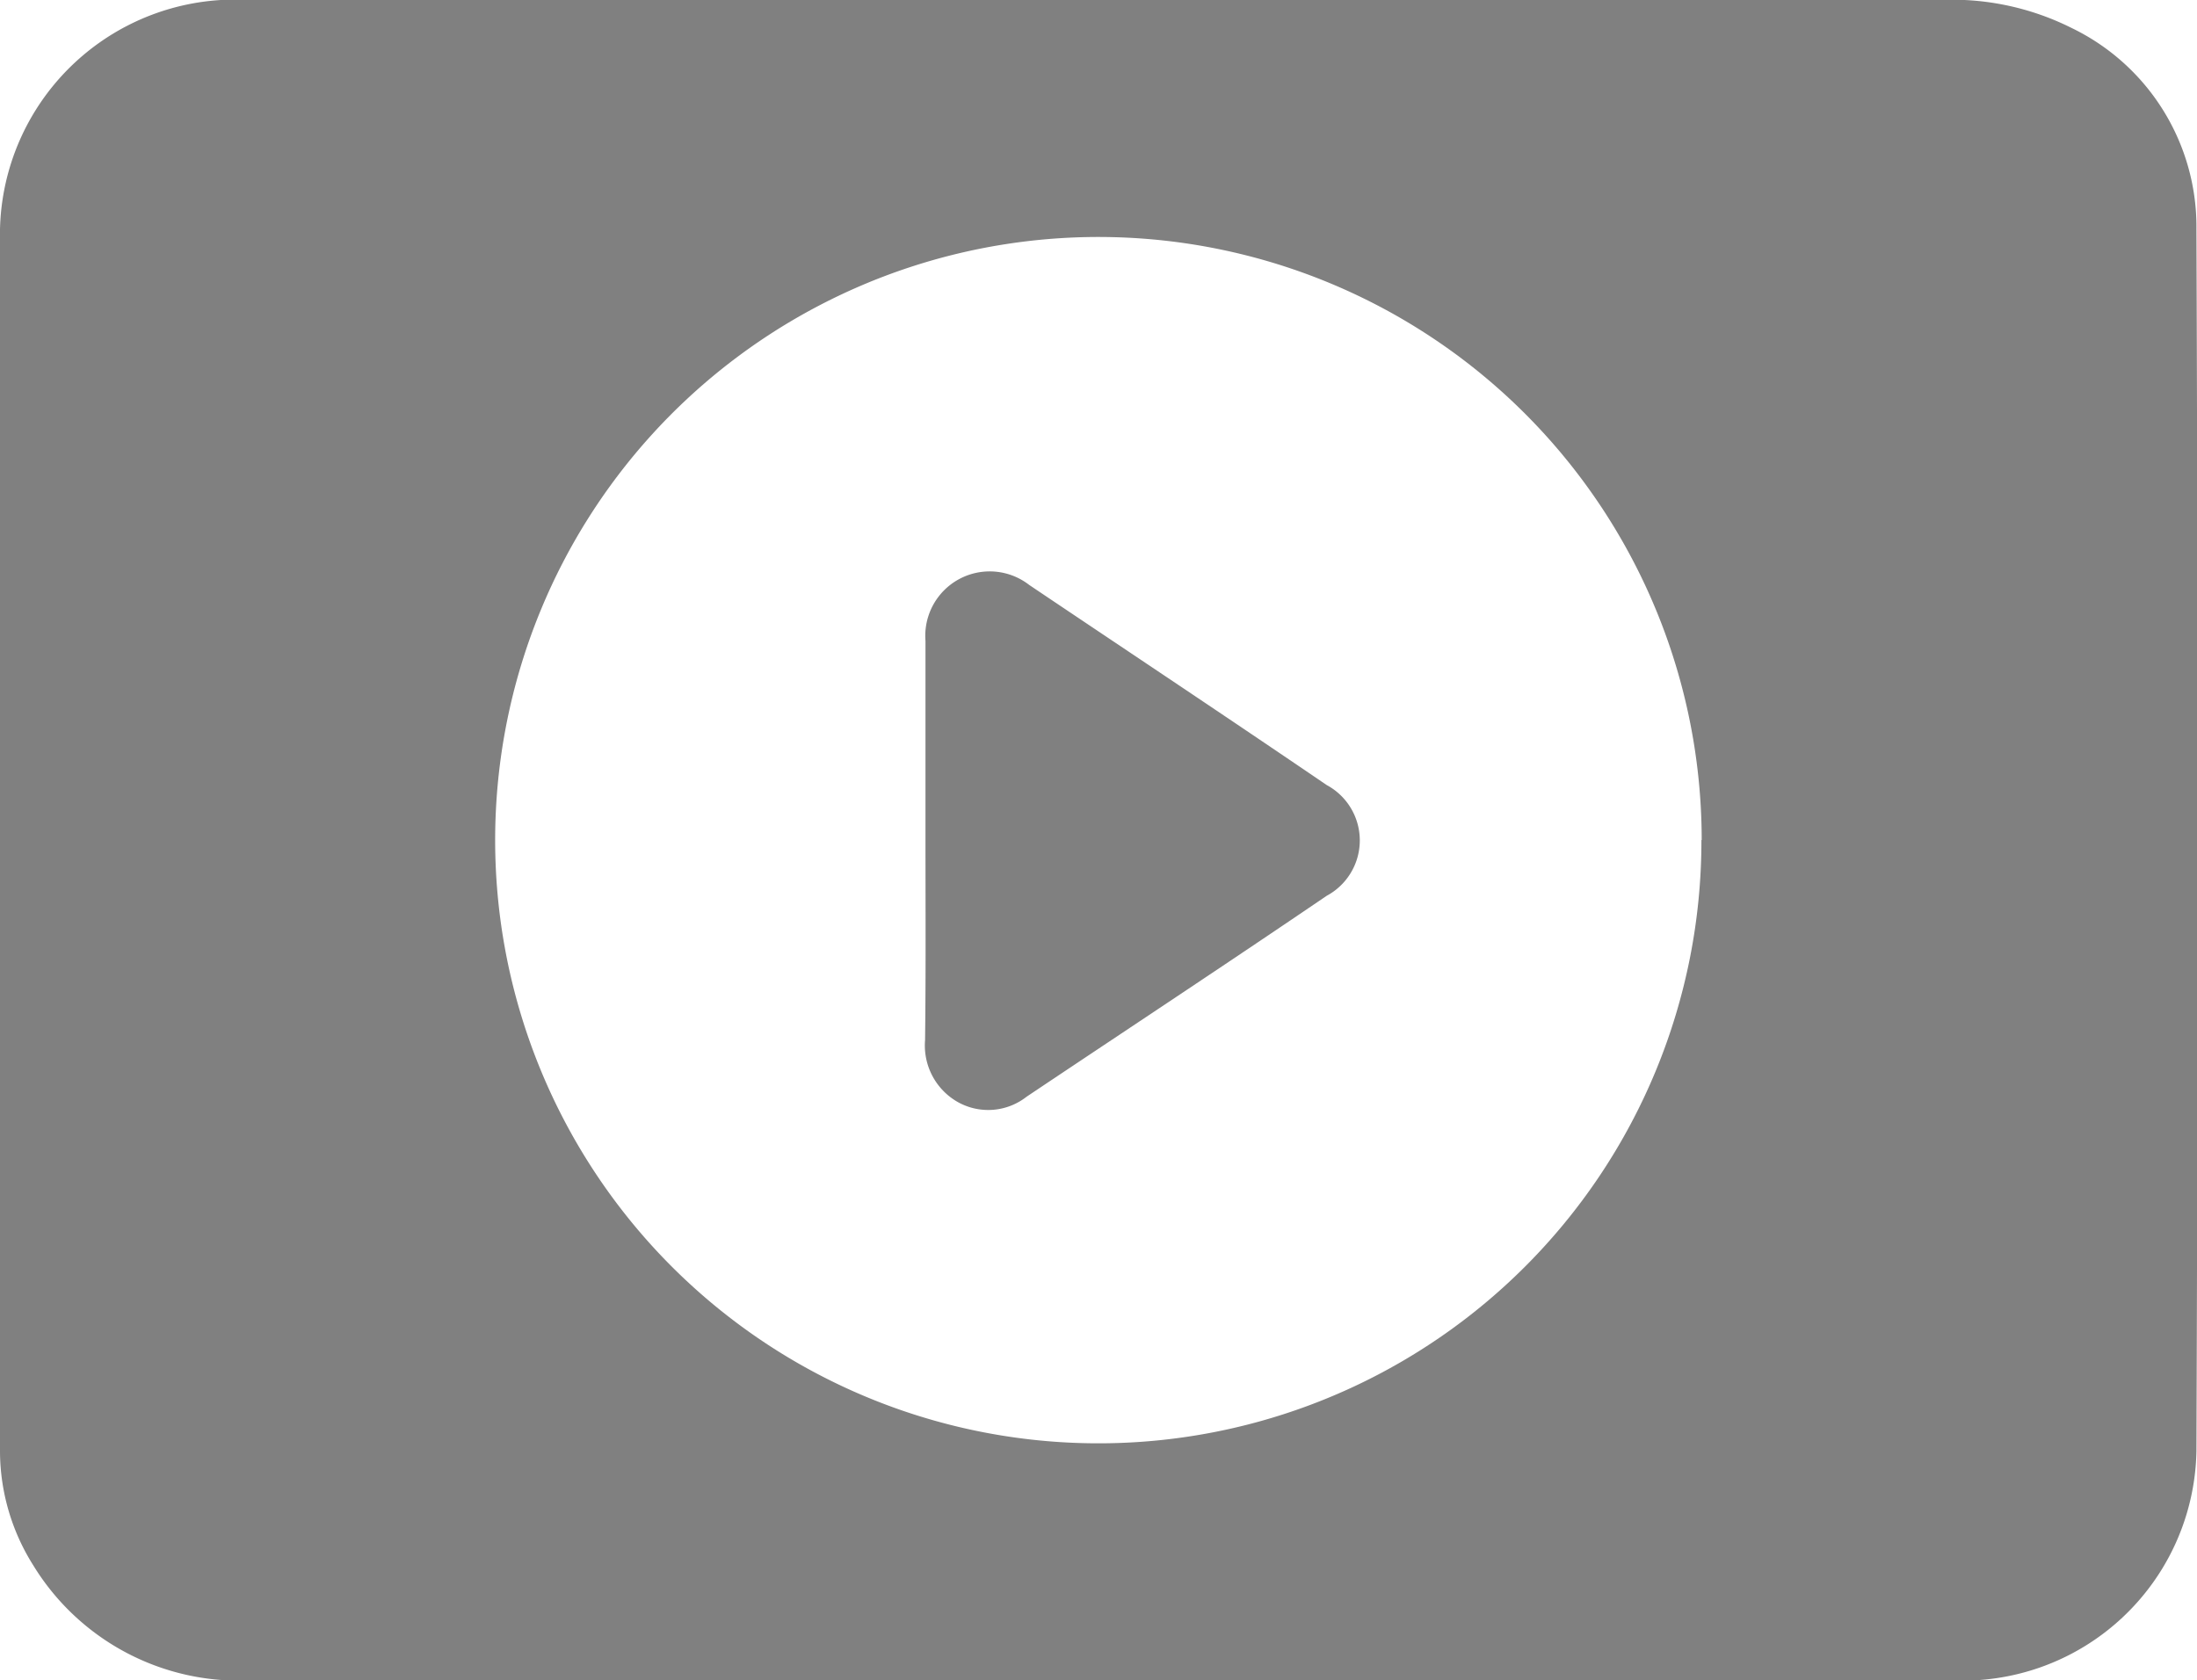 <svg id="Icon_Media_VV" xmlns="http://www.w3.org/2000/svg" width="15.689" height="12" viewBox="0 0 15.689 12">
  <defs>
    <style>
      .cls-1 {
        fill: gray;
      }
    </style>
  </defs>
  <g id="图层_1" data-name="图层 1" transform="translate(0)">
    <path id="路径_54" data-name="路径 54" class="cls-1" d="M7.852,0h6a1.906,1.906,0,0,1,.942.2,1.577,1.577,0,0,1,.891,1.435q.016,4.363,0,8.727A1.67,1.67,0,0,1,13.908,12c-1.133,0-2.266,0-3.4,0H1.819a1.723,1.723,0,0,1-1.582-.821A1.534,1.534,0,0,1,0,10.365Q0,6,0,1.638A1.679,1.679,0,0,1,1.779,0Zm4.3,6a4.308,4.308,0,1,0-1.265,3.05A4.3,4.3,0,0,0,12.15,6Z" transform="translate(0)"/>
    <path id="路径_55" data-name="路径 55" class="cls-1" d="M129.414,81.767c0-.471,0-.942,0-1.413a.46.46,0,0,1,.741-.4c.708.476,1.418.948,2.124,1.429a.449.449,0,0,1,0,.791c-.71.483-1.429.957-2.143,1.435a.444.444,0,0,1-.486.041.464.464,0,0,1-.239-.445C129.417,82.722,129.414,82.245,129.414,81.767Z" transform="translate(-122.805 -75.776)"/>
  </g>
</svg>
